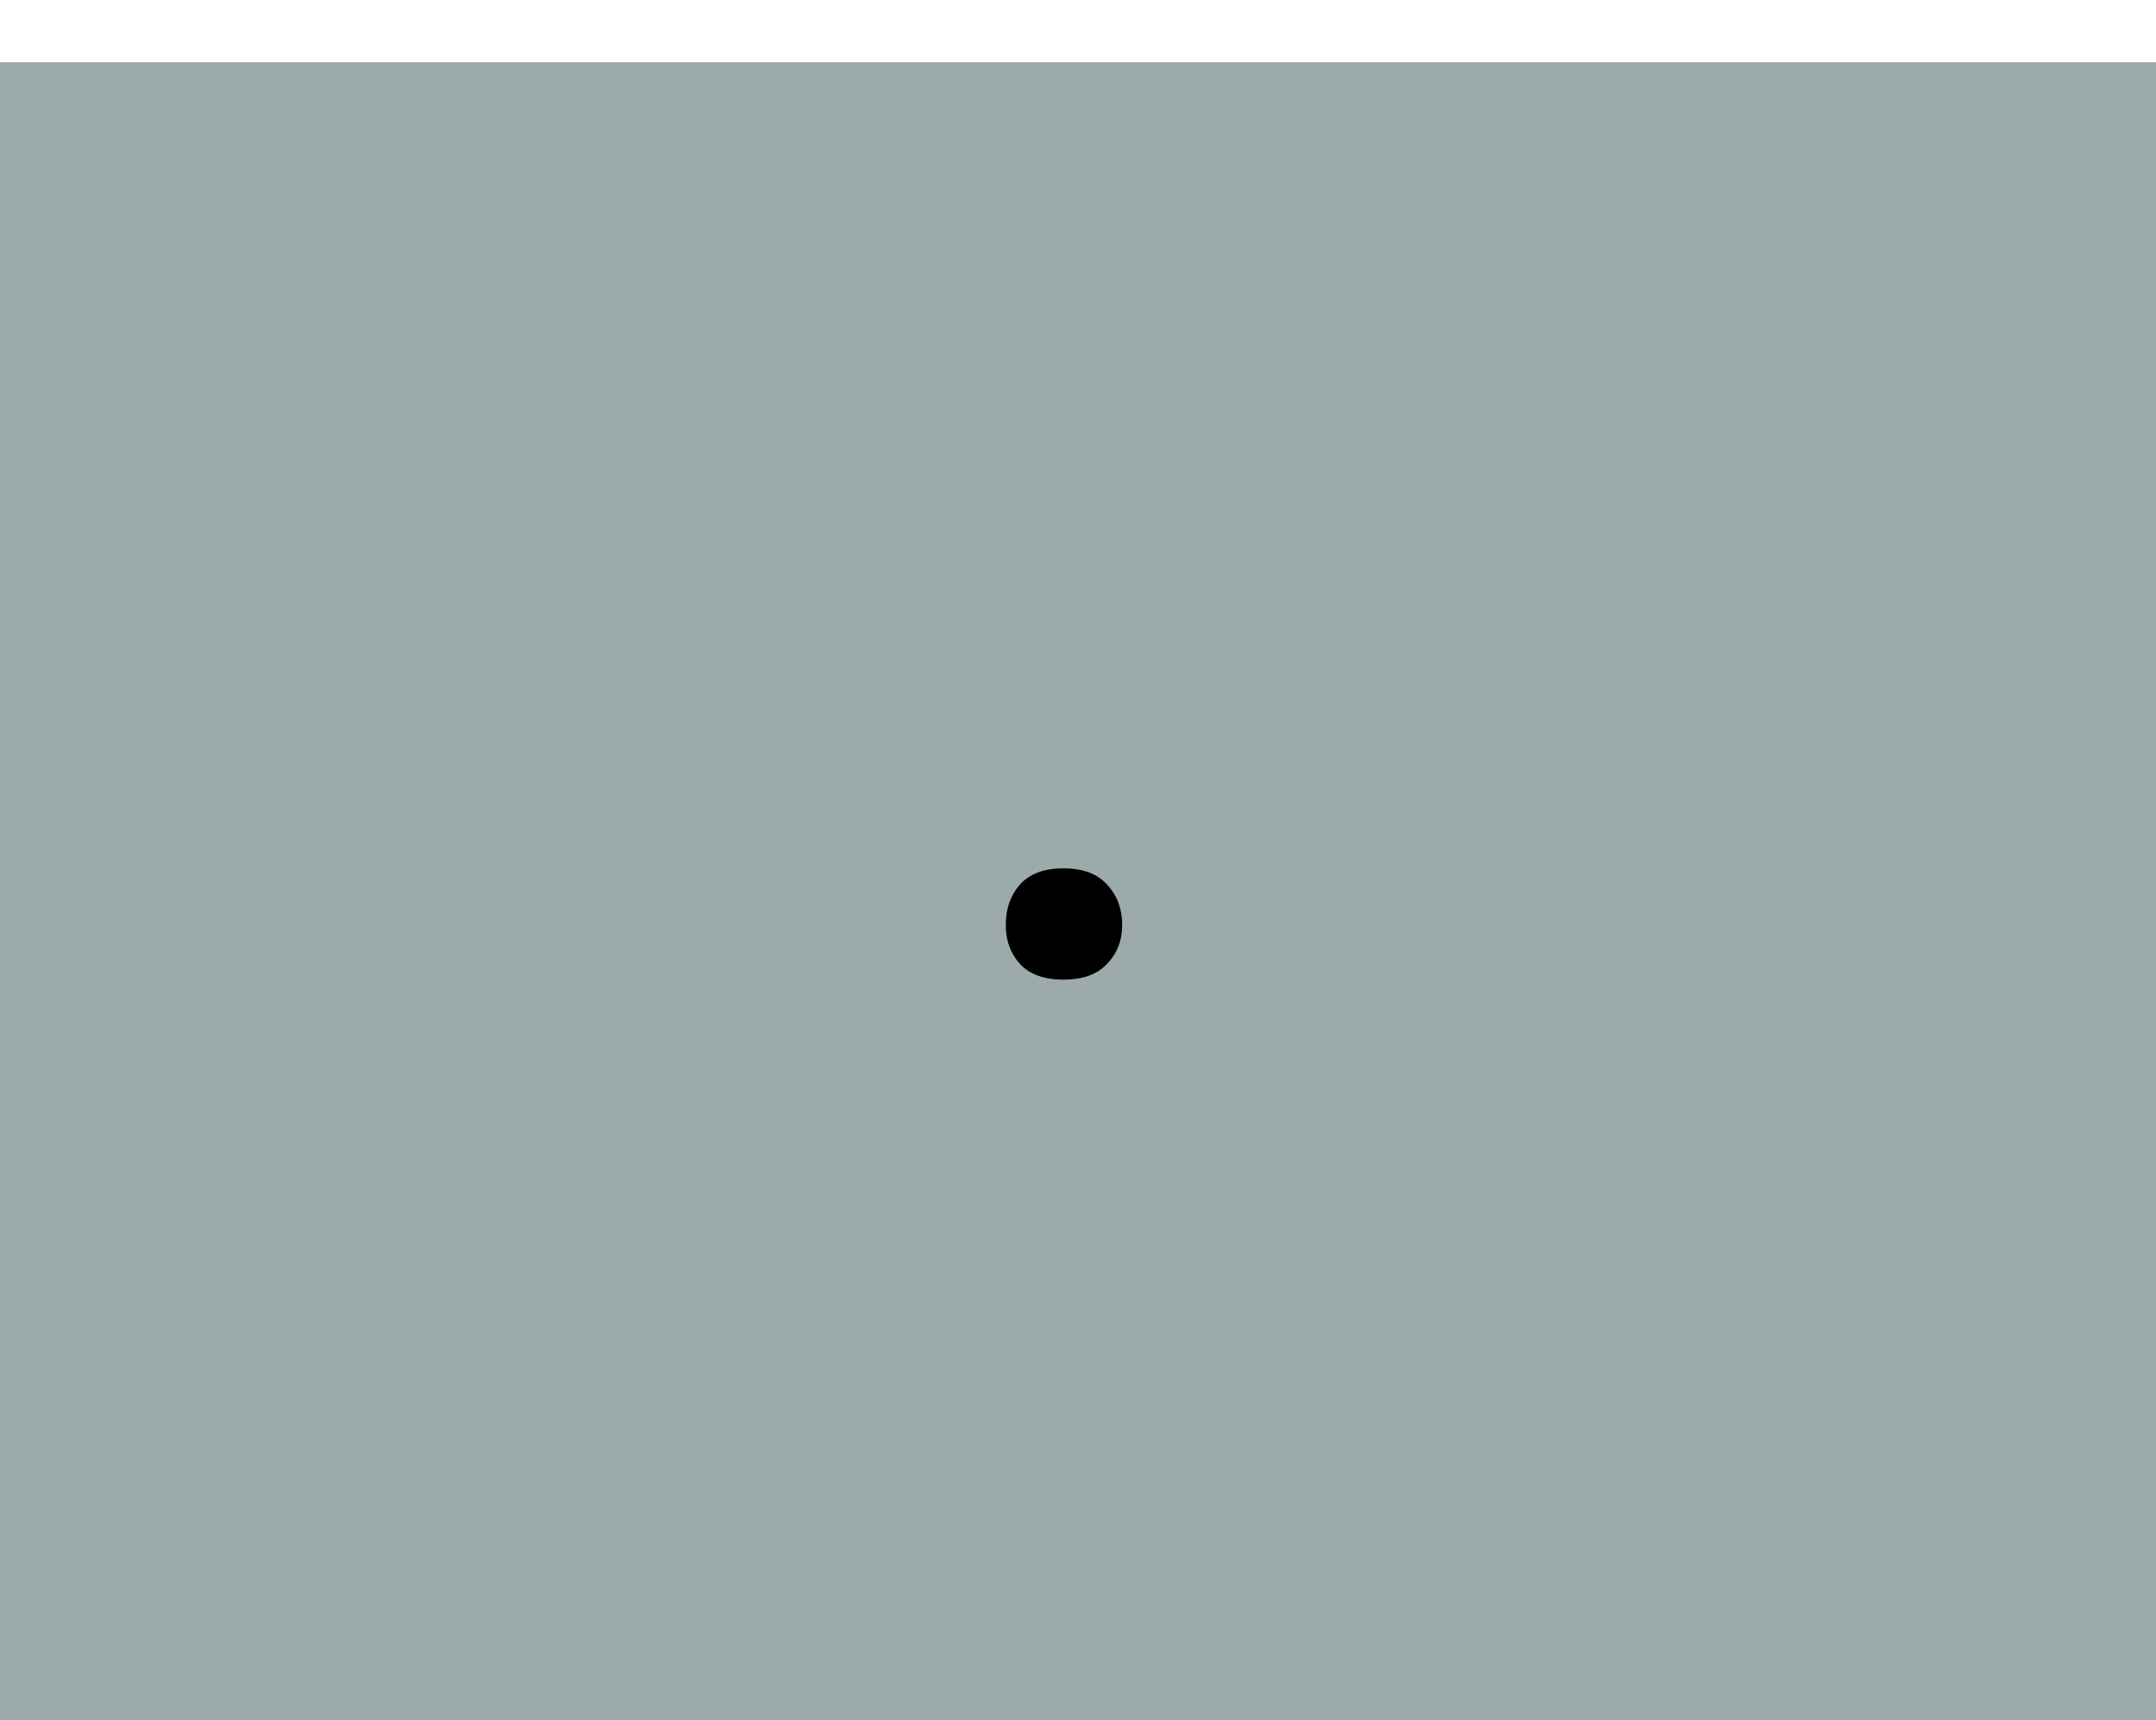 <svg width="104" height="83" viewBox="0 0 104 83" fill="none" xmlns="http://www.w3.org/2000/svg">
<rect y="3" width="104" height="80" fill="#9CAAAB"/>
<path d="M48.516 44.632C48.516 43.851 48.743 43.2 49.199 42.679C49.671 42.158 50.371 41.898 51.299 41.898C52.227 41.898 52.926 42.158 53.398 42.679C53.887 43.2 54.131 43.851 54.131 44.632C54.131 45.38 53.887 46.007 53.398 46.512C52.926 47.016 52.227 47.269 51.299 47.269C50.371 47.269 49.671 47.016 49.199 46.512C48.743 46.007 48.516 45.38 48.516 44.632Z" fill="black"/>
</svg>
